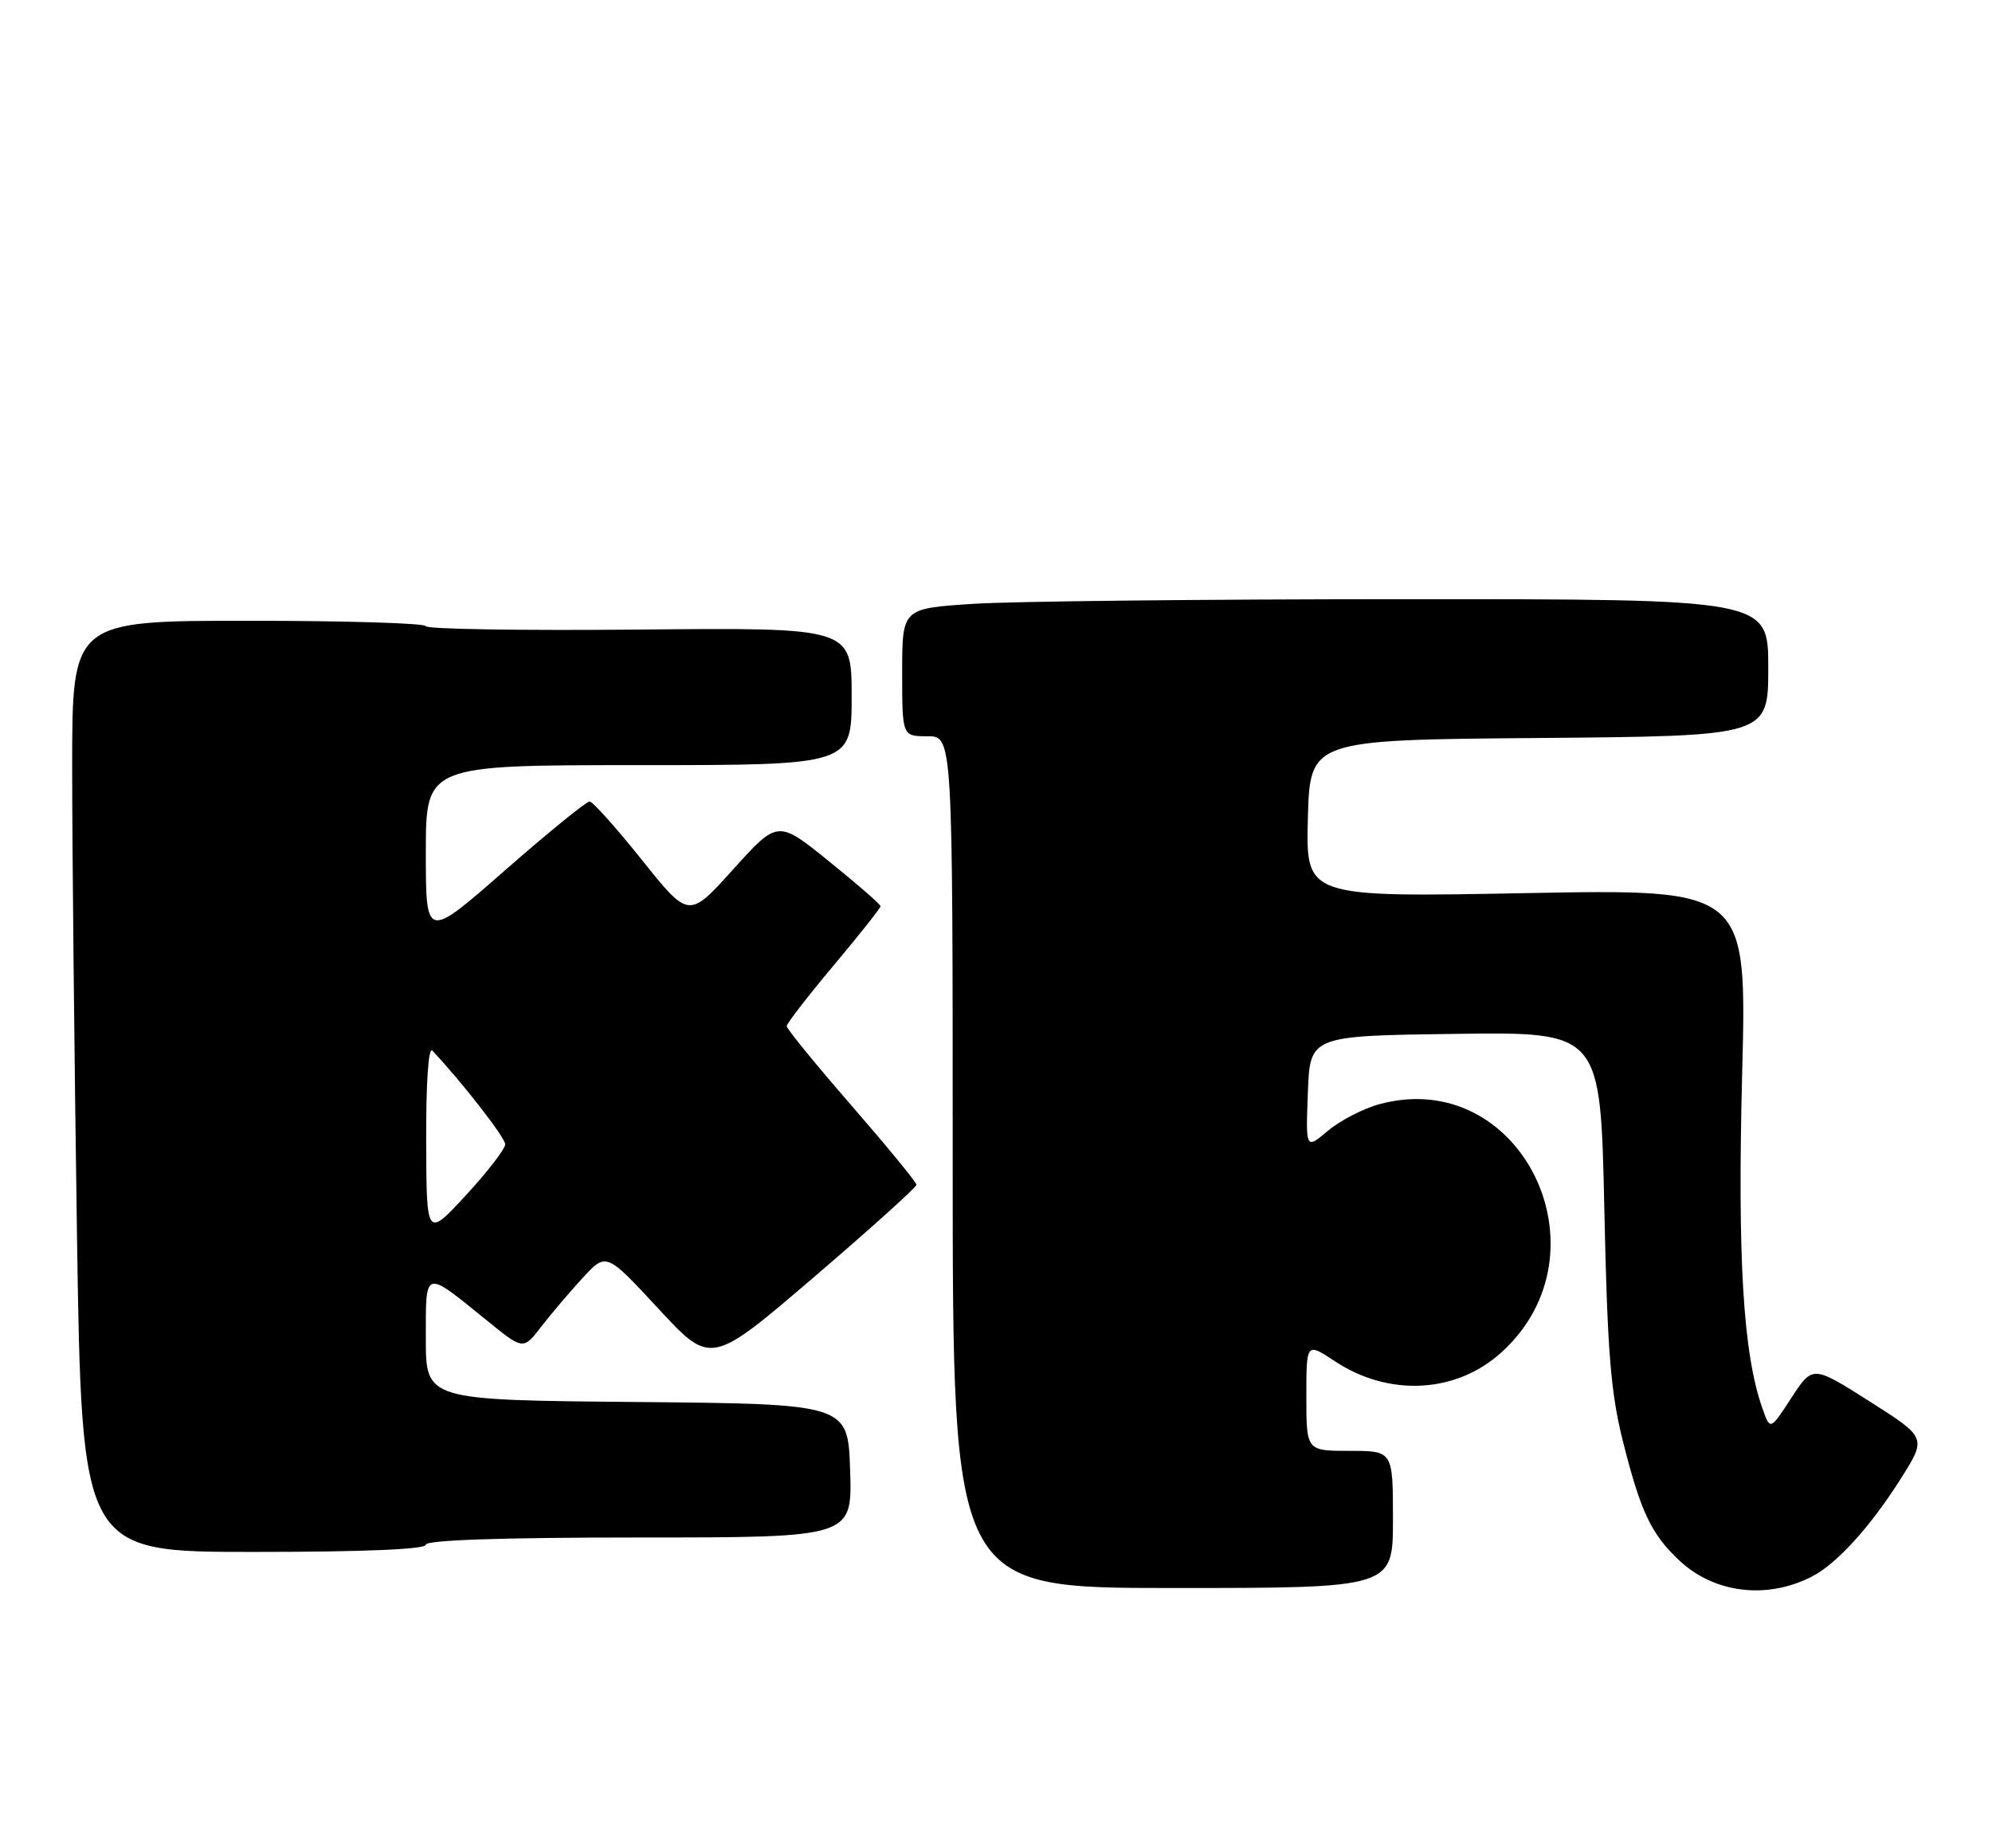 <?xml version="1.0" encoding="UTF-8" standalone="no"?>
<!DOCTYPE svg PUBLIC "-//W3C//DTD SVG 1.1//EN" "http://www.w3.org/Graphics/SVG/1.1/DTD/svg11.dtd" >
<svg xmlns="http://www.w3.org/2000/svg" xmlns:xlink="http://www.w3.org/1999/xlink" version="1.1" viewBox="0 0 276 256">
 <g >
 <path fill="currentColor"
d=" M 251.00 218.44 C 254.46 216.68 259.13 211.55 263.37 204.84 C 266.95 199.17 266.95 199.17 259.05 194.15 C 251.15 189.14 251.15 189.14 248.20 193.66 C 245.26 198.19 245.26 198.19 244.16 195.02 C 241.51 187.44 240.73 174.32 241.38 148.83 C 242.05 123.16 242.05 123.16 211.49 123.73 C 180.93 124.31 180.93 124.31 181.21 113.41 C 181.50 102.50 181.50 102.50 213.25 102.24 C 245.00 101.97 245.00 101.97 245.00 92.49 C 245.00 83.00 245.00 83.00 194.75 83.01 C 167.11 83.01 140.11 83.30 134.75 83.66 C 125.00 84.30 125.00 84.30 125.00 93.15 C 125.00 102.00 125.00 102.00 128.50 102.00 C 132.00 102.00 132.00 102.00 132.00 161.00 C 132.00 220.00 132.00 220.00 162.50 220.00 C 193.00 220.00 193.00 220.00 193.00 210.50 C 193.00 201.00 193.00 201.00 187.00 201.00 C 181.00 201.00 181.00 201.00 181.00 193.49 C 181.00 185.97 181.00 185.97 184.93 188.57 C 192.42 193.53 201.73 193.05 208.00 187.38 C 223.36 173.50 210.73 147.69 191.16 152.96 C 188.92 153.56 185.70 155.22 184.00 156.65 C 180.91 159.25 180.91 159.25 181.21 151.38 C 181.50 143.50 181.50 143.50 201.63 143.23 C 221.75 142.96 221.75 142.96 222.28 167.23 C 222.71 187.36 223.16 192.92 224.89 199.79 C 227.34 209.48 228.79 212.53 232.66 216.17 C 237.50 220.72 244.75 221.62 251.00 218.44 Z  M 59.00 214.00 C 59.00 213.36 69.51 213.00 88.54 213.00 C 118.08 213.00 118.08 213.00 117.79 203.75 C 117.50 194.50 117.50 194.50 88.25 194.23 C 59.00 193.97 59.00 193.97 59.00 185.45 C 59.00 175.71 58.67 175.81 67.50 182.97 C 72.50 187.03 72.50 187.03 75.00 183.78 C 76.38 182.00 78.96 178.96 80.75 177.02 C 84.00 173.50 84.00 173.50 91.25 181.33 C 98.50 189.15 98.50 189.15 112.75 176.95 C 120.59 170.24 126.99 164.47 126.98 164.13 C 126.97 163.78 122.92 158.85 117.98 153.16 C 113.04 147.48 109.00 142.53 109.00 142.16 C 109.00 141.80 111.93 138.01 115.50 133.75 C 119.08 129.49 122.00 125.80 122.00 125.55 C 122.00 125.29 118.80 122.50 114.88 119.34 C 107.77 113.59 107.77 113.59 101.60 120.42 C 95.44 127.26 95.44 127.26 88.97 119.17 C 85.41 114.72 82.14 111.06 81.70 111.04 C 81.26 111.02 75.97 115.31 69.95 120.59 C 59.00 130.18 59.00 130.18 59.00 118.09 C 59.00 106.00 59.00 106.00 88.50 106.00 C 118.00 106.00 118.00 106.00 118.00 96.47 C 118.00 86.94 118.00 86.94 88.50 87.22 C 72.27 87.37 59.00 87.16 59.00 86.75 C 59.00 86.34 47.98 86.00 34.50 86.00 C 10.00 86.00 10.00 86.00 10.00 106.25 C 10.00 117.39 10.30 146.41 10.66 170.75 C 11.33 215.00 11.33 215.00 35.16 215.00 C 50.39 215.00 59.00 214.64 59.00 214.00 Z  M 59.05 158.05 C 59.02 150.05 59.36 144.98 59.90 145.55 C 63.96 149.84 70.00 157.60 70.00 158.53 C 70.00 159.16 67.55 162.34 64.55 165.59 C 59.09 171.50 59.09 171.50 59.05 158.05 Z "/>
</g>
</svg>